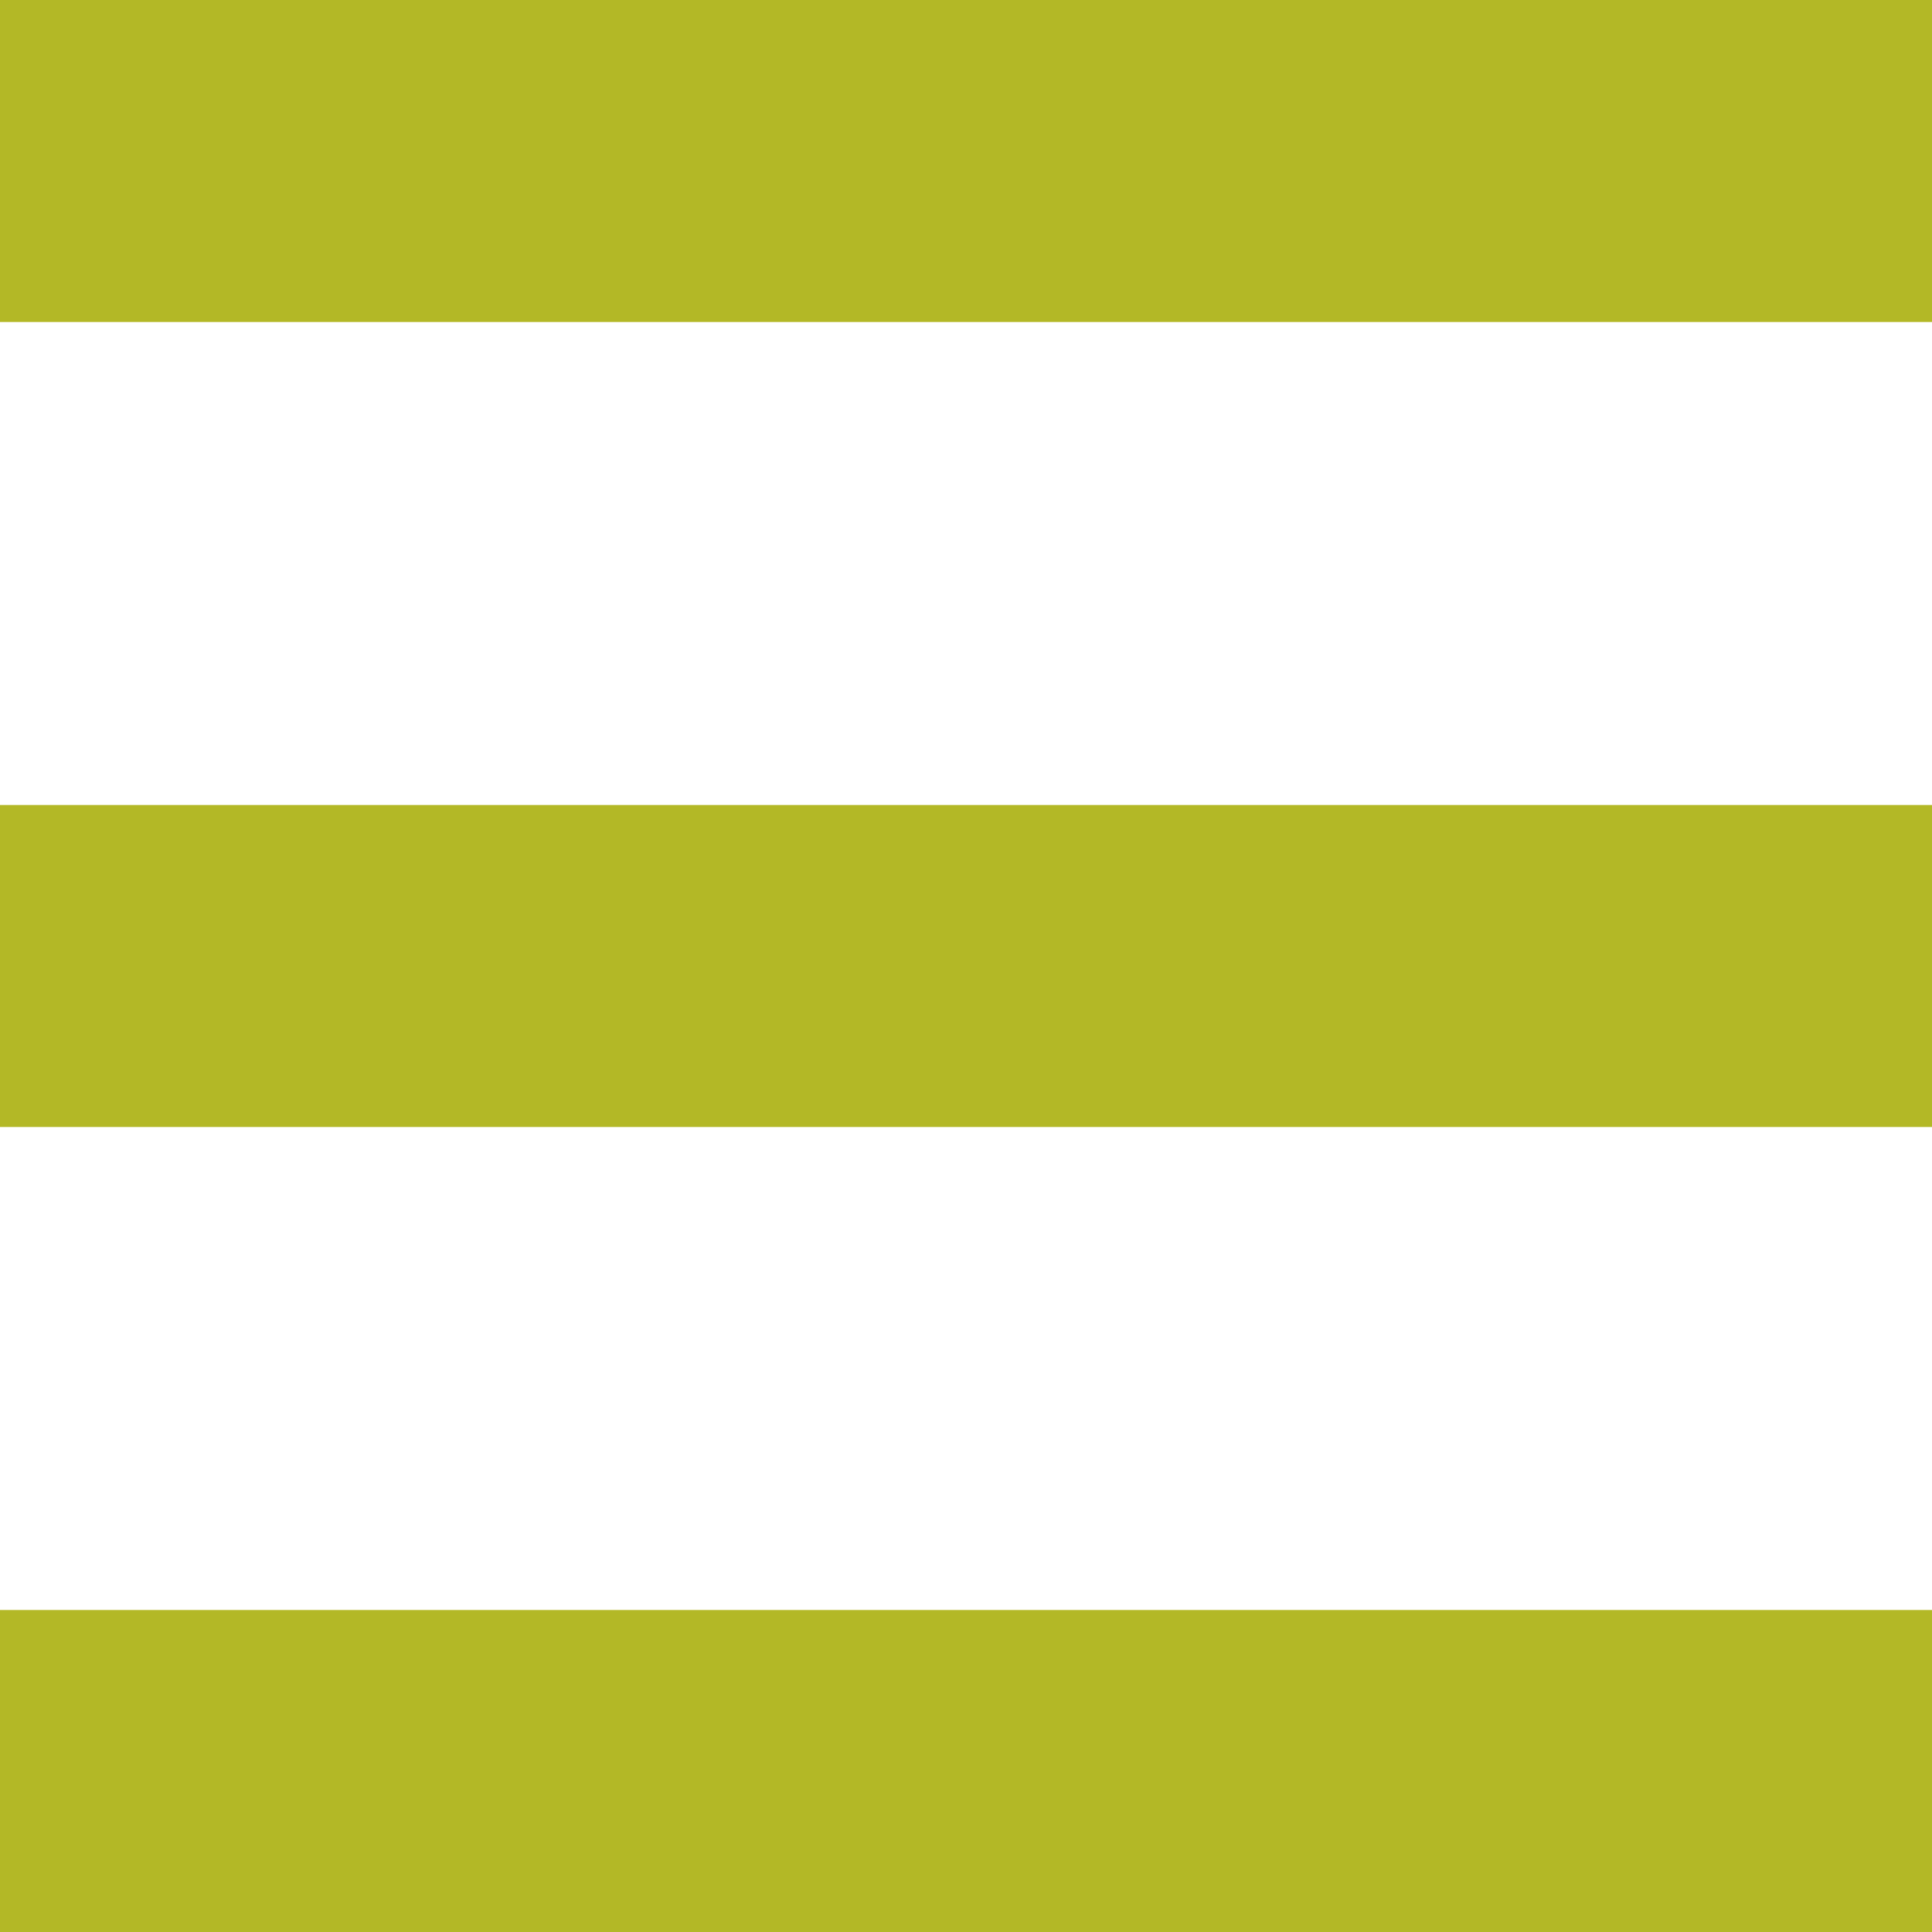 <svg width="24" height="24" viewBox="0 0 24 24" fill="none" xmlns="http://www.w3.org/2000/svg">
<path fill-rule="evenodd" clip-rule="evenodd" d="M0 4V0H24V4H0ZM0 14H24V10H0V14ZM0 24H24V20H0V24Z" fill="#B3B826"/>
</svg>
